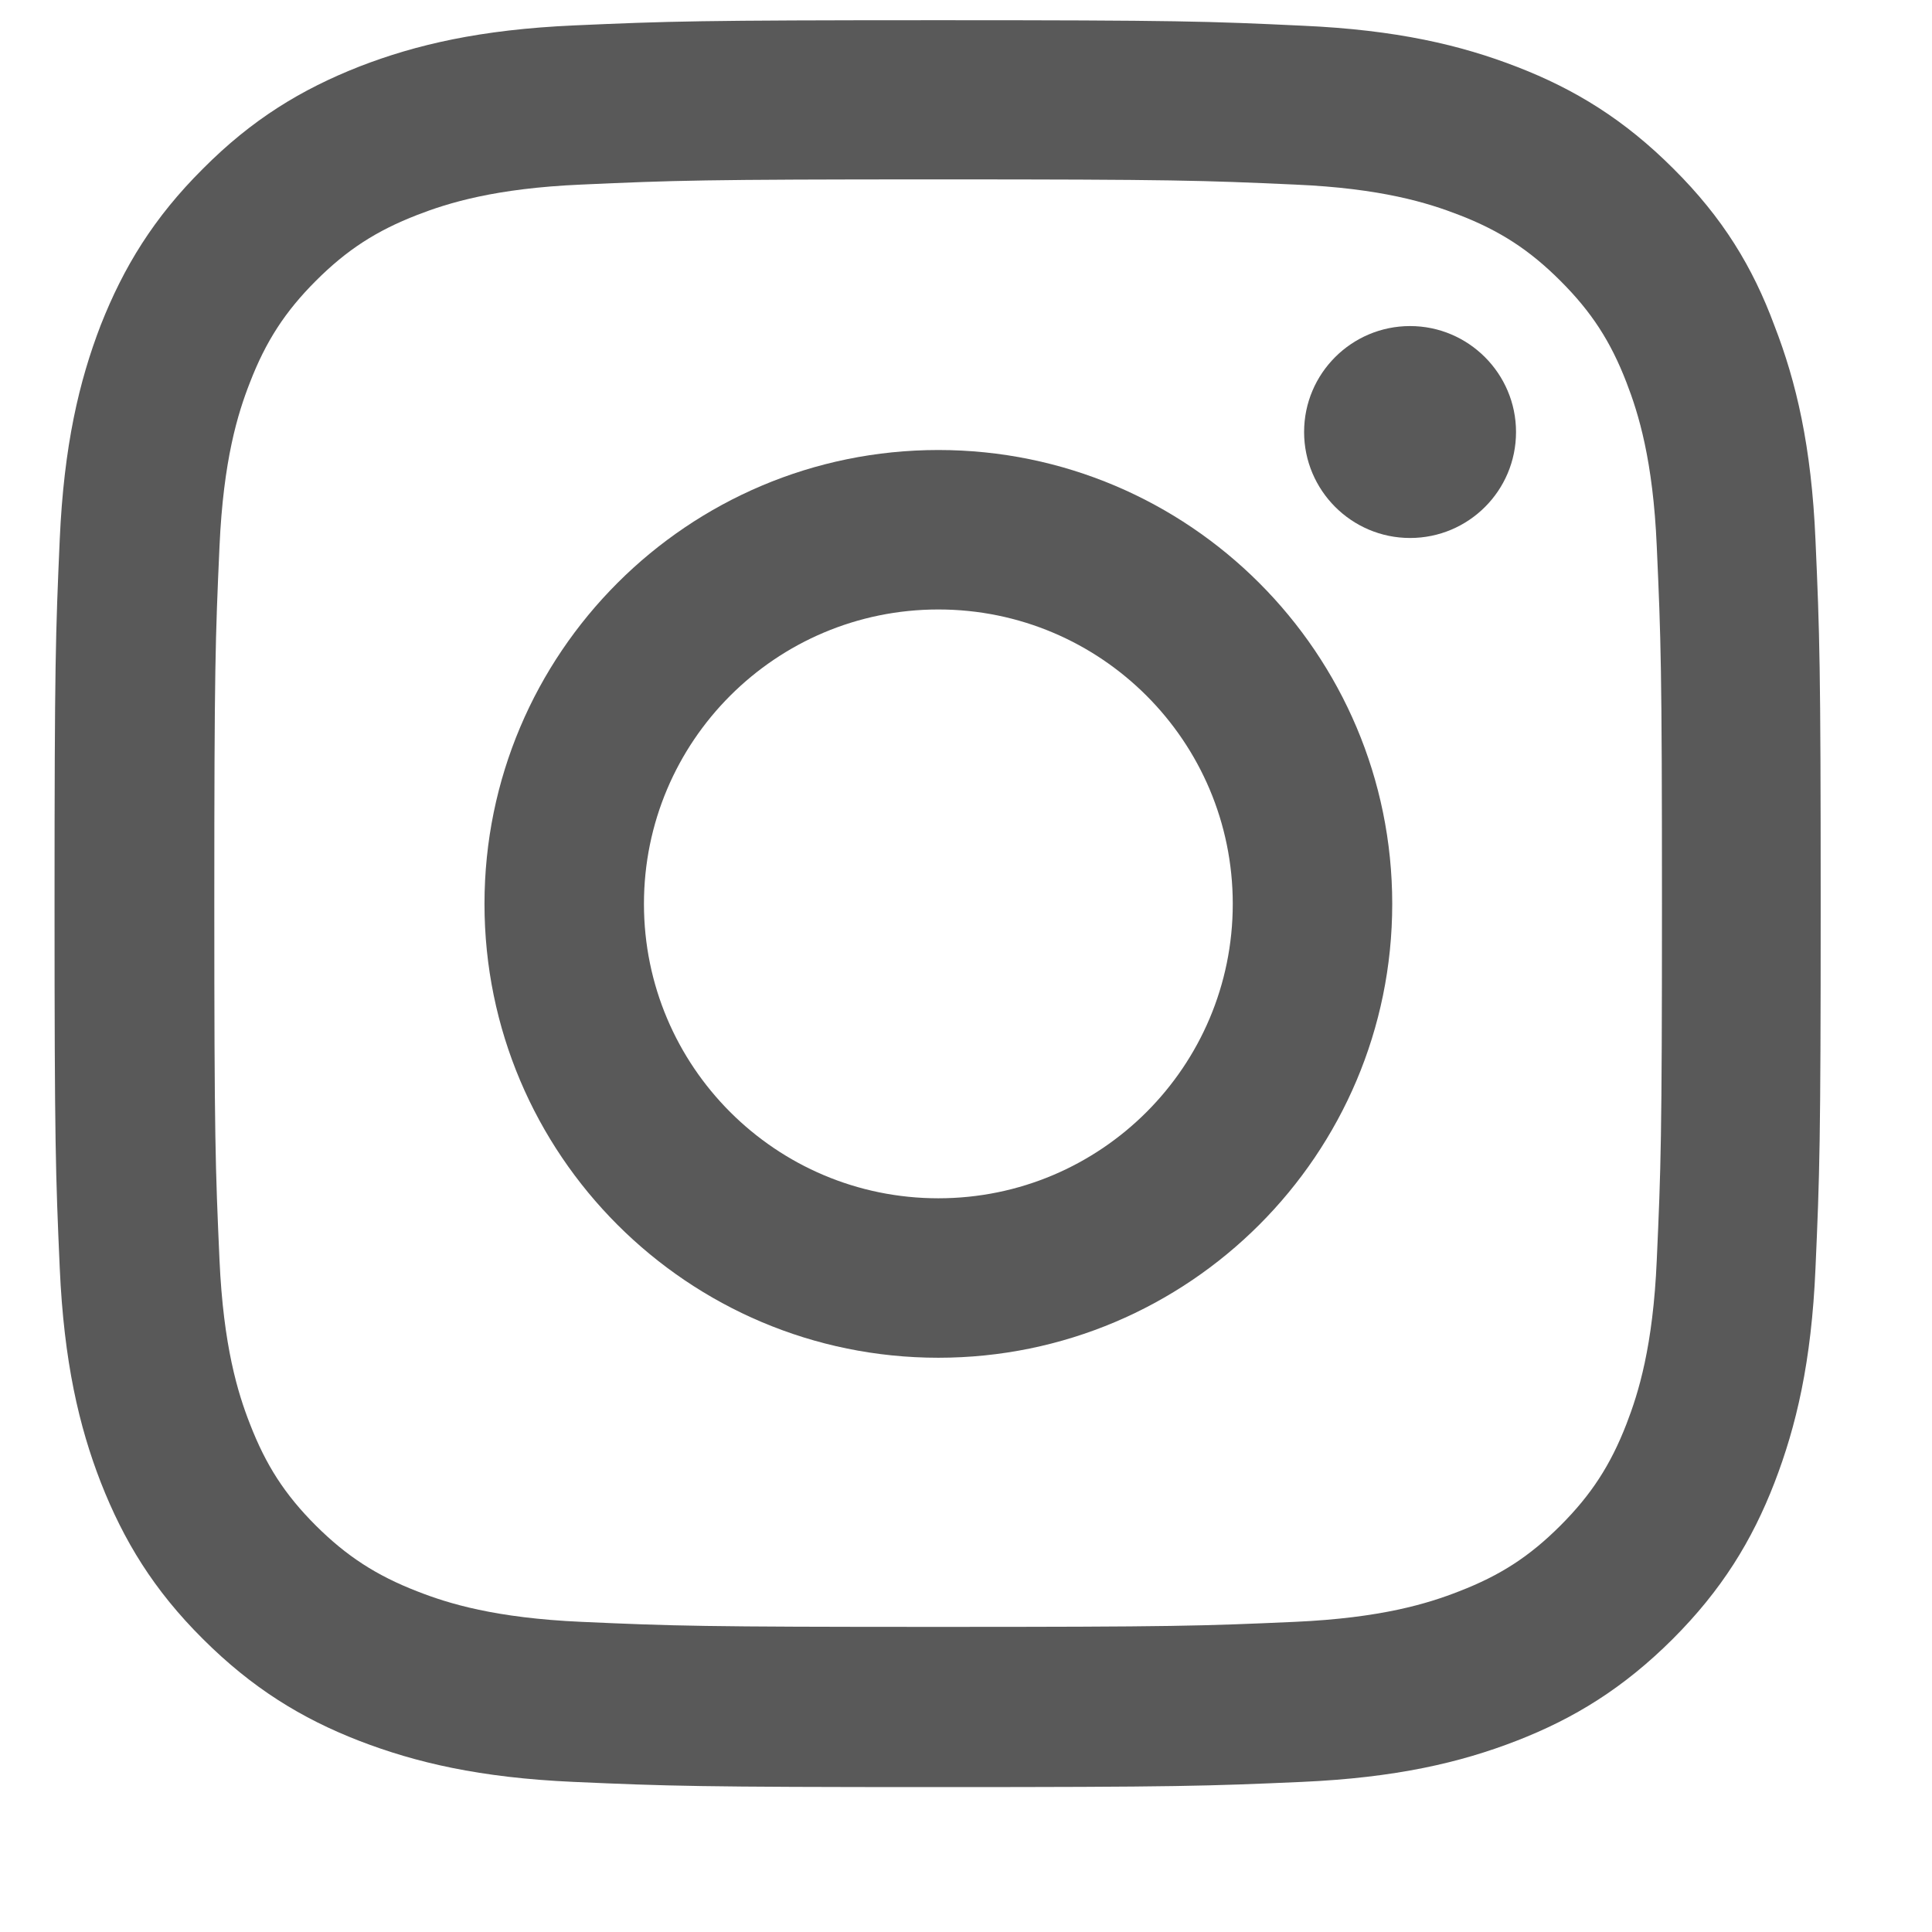 <svg width="13" height="13" viewBox="0 0 13 13" fill="none" xmlns="http://www.w3.org/2000/svg">
<g clip-path="url(#clip0_2_1144)">
<path d="M6.313 1.207C7.901 1.207 8.089 1.214 8.714 1.242C9.295 1.267 9.608 1.365 9.817 1.446C10.094 1.553 10.293 1.683 10.5 1.89C10.709 2.099 10.837 2.296 10.944 2.573C11.025 2.782 11.123 3.097 11.148 3.676C11.176 4.303 11.183 4.491 11.183 6.077C11.183 7.666 11.176 7.854 11.148 8.479C11.123 9.059 11.025 9.373 10.944 9.582C10.837 9.858 10.707 10.058 10.5 10.265C10.291 10.474 10.094 10.601 9.817 10.708C9.608 10.79 9.293 10.887 8.714 10.913C8.087 10.941 7.899 10.947 6.313 10.947C4.724 10.947 4.536 10.941 3.911 10.913C3.331 10.887 3.017 10.79 2.808 10.708C2.532 10.601 2.332 10.471 2.125 10.265C1.916 10.056 1.789 9.858 1.682 9.582C1.6 9.373 1.503 9.057 1.477 8.479C1.449 7.852 1.442 7.663 1.442 6.077C1.442 4.489 1.449 4.3 1.477 3.676C1.503 3.095 1.6 2.782 1.682 2.573C1.789 2.296 1.919 2.096 2.125 1.89C2.334 1.681 2.532 1.553 2.808 1.446C3.017 1.365 3.333 1.267 3.911 1.242C4.536 1.214 4.724 1.207 6.313 1.207ZM6.313 0.136C4.699 0.136 4.497 0.143 3.863 0.171C3.231 0.199 2.797 0.301 2.42 0.447C2.028 0.601 1.696 0.803 1.366 1.135C1.034 1.465 0.832 1.797 0.678 2.187C0.532 2.566 0.43 2.998 0.402 3.629C0.374 4.266 0.367 4.468 0.367 6.082C0.367 7.696 0.374 7.898 0.402 8.532C0.43 9.164 0.532 9.598 0.678 9.974C0.832 10.367 1.034 10.699 1.366 11.029C1.696 11.358 2.028 11.563 2.418 11.714C2.797 11.86 3.228 11.962 3.86 11.99C4.494 12.018 4.696 12.025 6.31 12.025C7.925 12.025 8.127 12.018 8.761 11.99C9.392 11.962 9.827 11.86 10.203 11.714C10.593 11.563 10.925 11.358 11.255 11.029C11.585 10.699 11.789 10.367 11.94 9.977C12.086 9.598 12.189 9.166 12.216 8.534C12.244 7.9 12.251 7.698 12.251 6.084C12.251 4.47 12.244 4.268 12.216 3.634C12.189 3.002 12.086 2.568 11.94 2.192C11.794 1.797 11.592 1.465 11.26 1.135C10.93 0.805 10.598 0.601 10.208 0.45C9.829 0.303 9.397 0.201 8.765 0.173C8.129 0.143 7.927 0.136 6.313 0.136Z" fill="#595959"/>
<path d="M6.314 3.028C4.628 3.028 3.26 4.396 3.26 6.082C3.26 7.768 4.628 9.136 6.314 9.136C8 9.136 9.368 7.768 9.368 6.082C9.368 4.396 8 3.028 6.314 3.028ZM6.314 8.063C5.22 8.063 4.333 7.176 4.333 6.082C4.333 4.988 5.22 4.101 6.314 4.101C7.408 4.101 8.295 4.988 8.295 6.082C8.295 7.176 7.408 8.063 6.314 8.063Z" fill="#595959"/>
<path d="M10.201 2.907C10.201 3.302 9.881 3.62 9.488 3.62C9.094 3.62 8.775 3.299 8.775 2.907C8.775 2.512 9.096 2.194 9.488 2.194C9.881 2.194 10.201 2.514 10.201 2.907Z" fill="#595959"/>
</g>
<defs>
<clipPath id="clip0_2_1144">
<rect width="11.891" height="11.891" fill="white" transform="translate(0.367 0.136)"/>
</clipPath>
</defs>
</svg>
